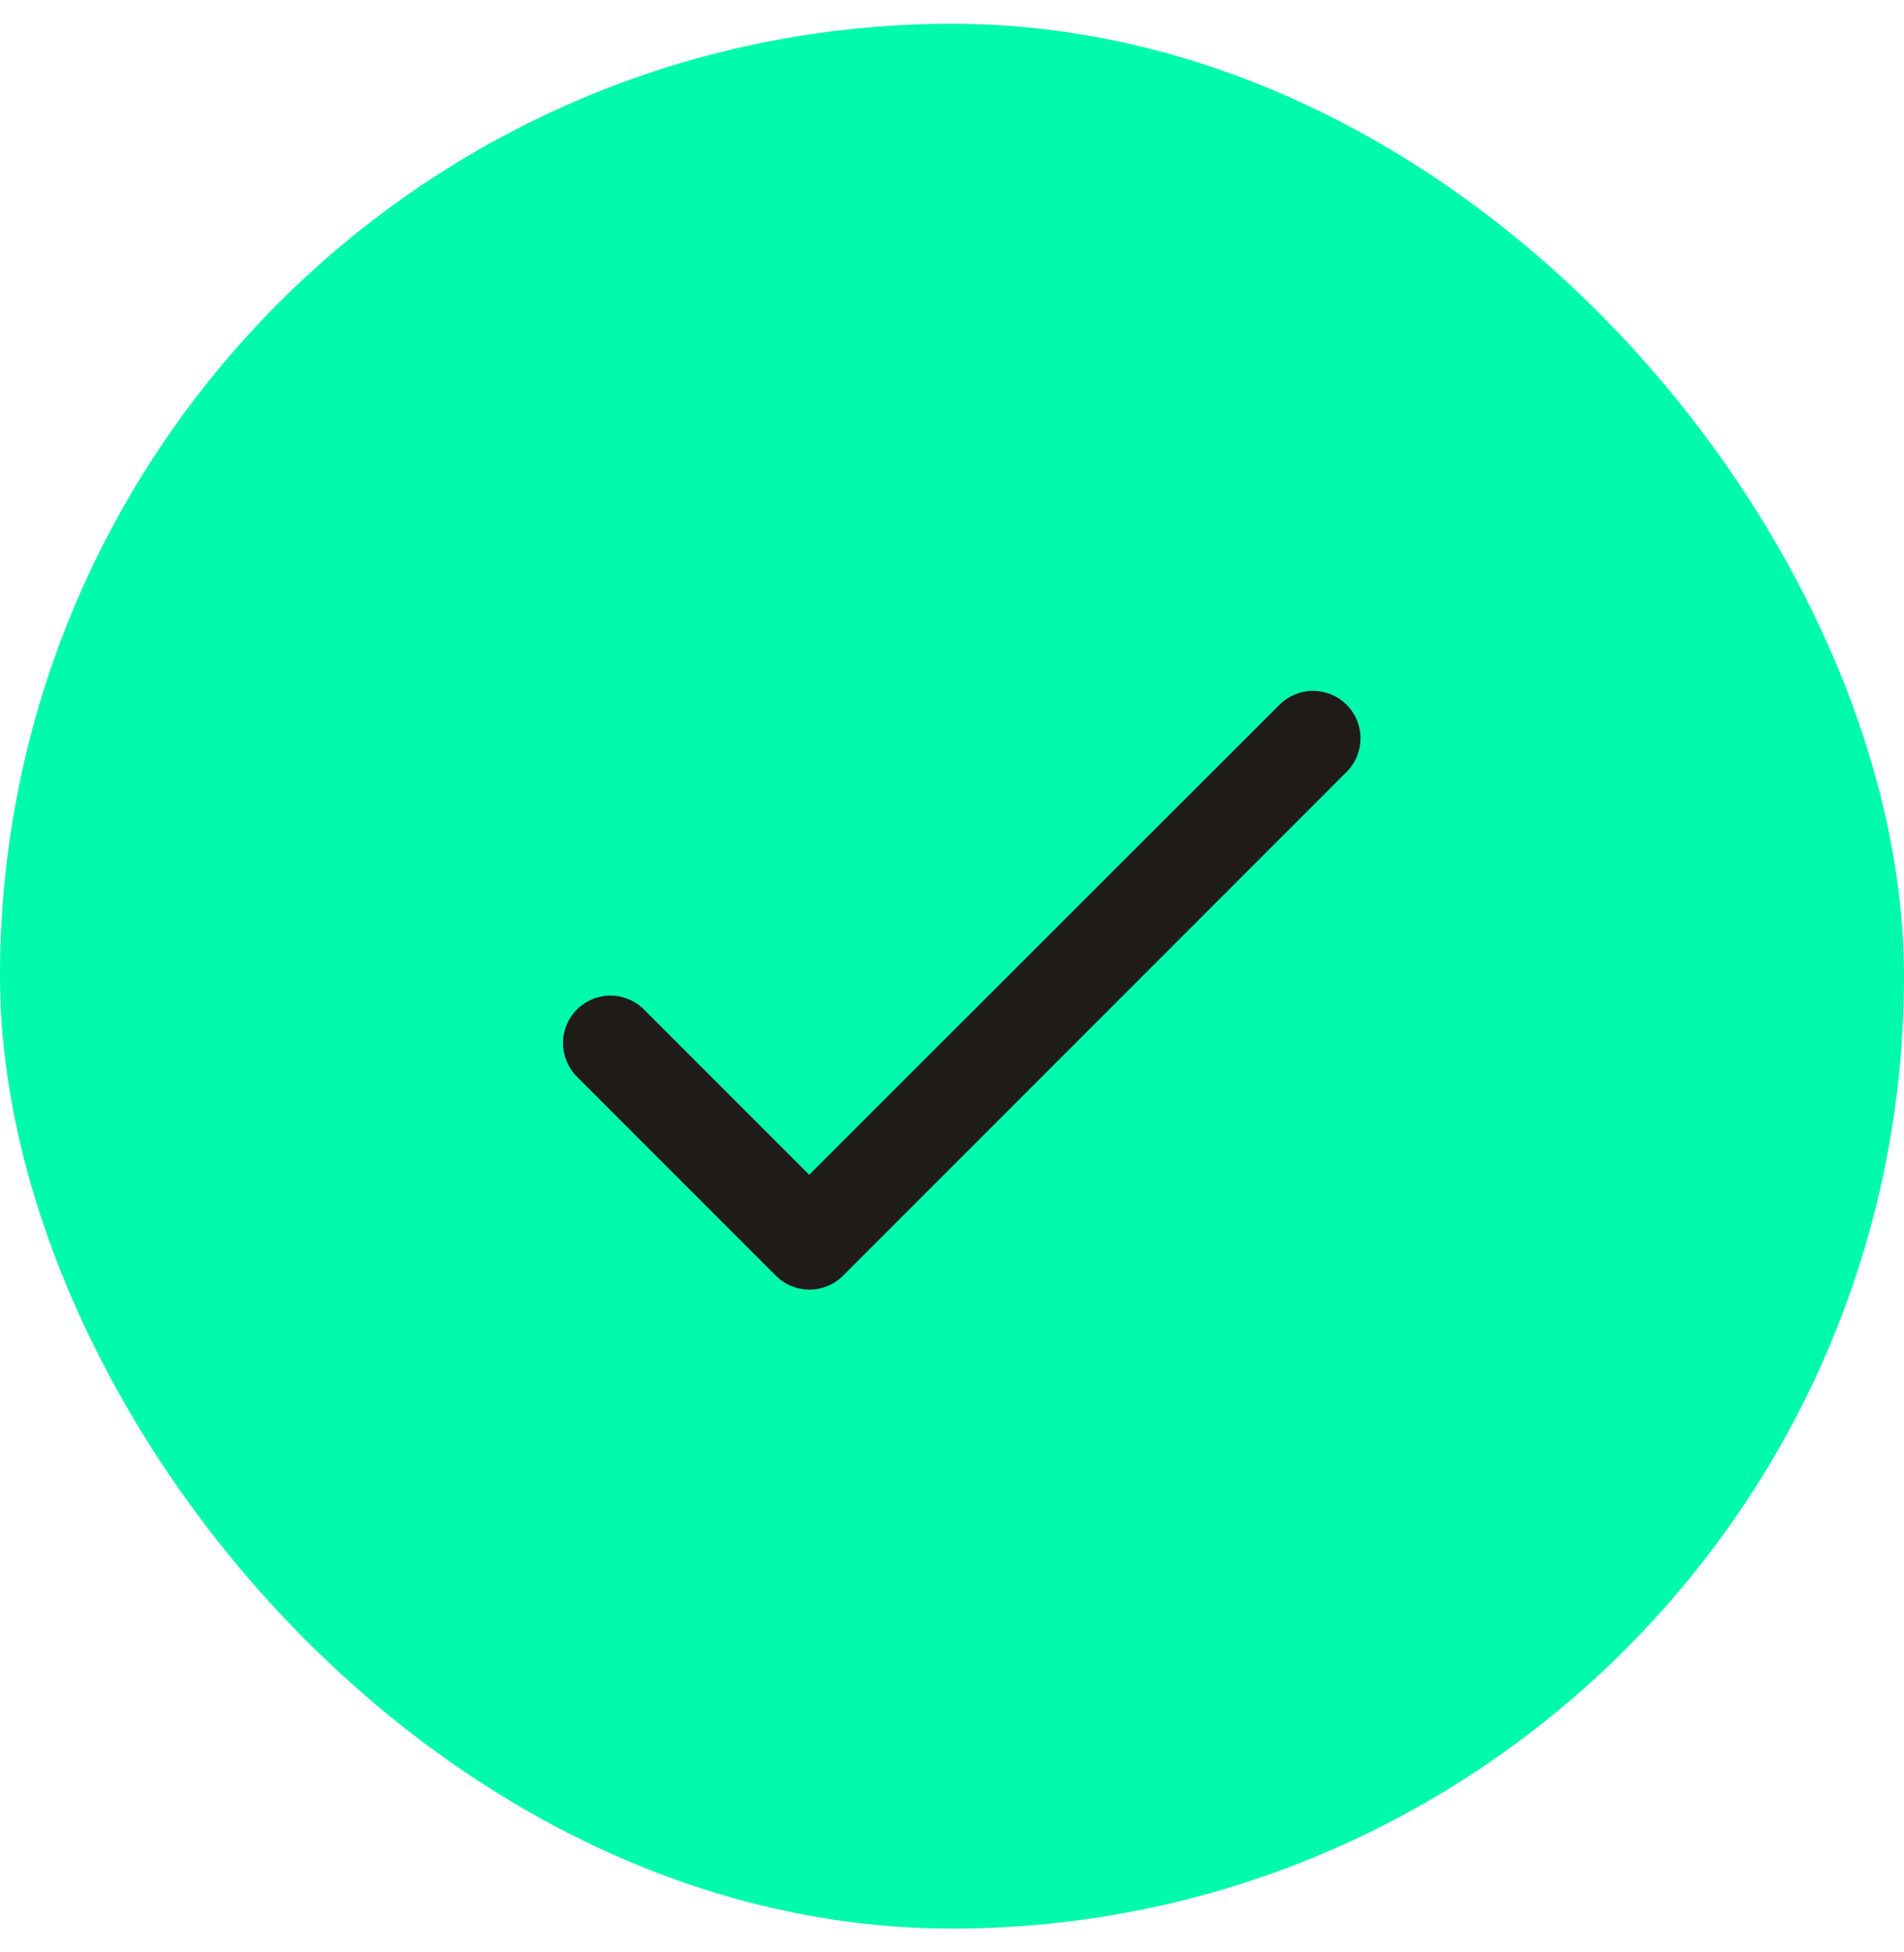 <svg width="40" height="41" viewBox="0 0 40 41" fill="none" xmlns="http://www.w3.org/2000/svg">
<rect y="0.5" width="40" height="40" rx="20" fill="#00FAAC"/>
<path d="M17 24.67L13.53 21.2C13.343 21.013 13.089 20.908 12.825 20.908C12.56 20.908 12.307 21.013 12.12 21.2C11.933 21.387 11.828 21.64 11.828 21.905C11.828 22.036 11.854 22.166 11.904 22.287C11.954 22.407 12.027 22.517 12.12 22.61L16.3 26.79C16.69 27.18 17.32 27.18 17.71 26.79L28.29 16.21C28.477 16.023 28.582 15.769 28.582 15.505C28.582 15.241 28.477 14.987 28.29 14.8C28.103 14.613 27.849 14.508 27.585 14.508C27.32 14.508 27.067 14.613 26.88 14.8L17 24.67Z" fill="#1E1B18"/>
</svg>
